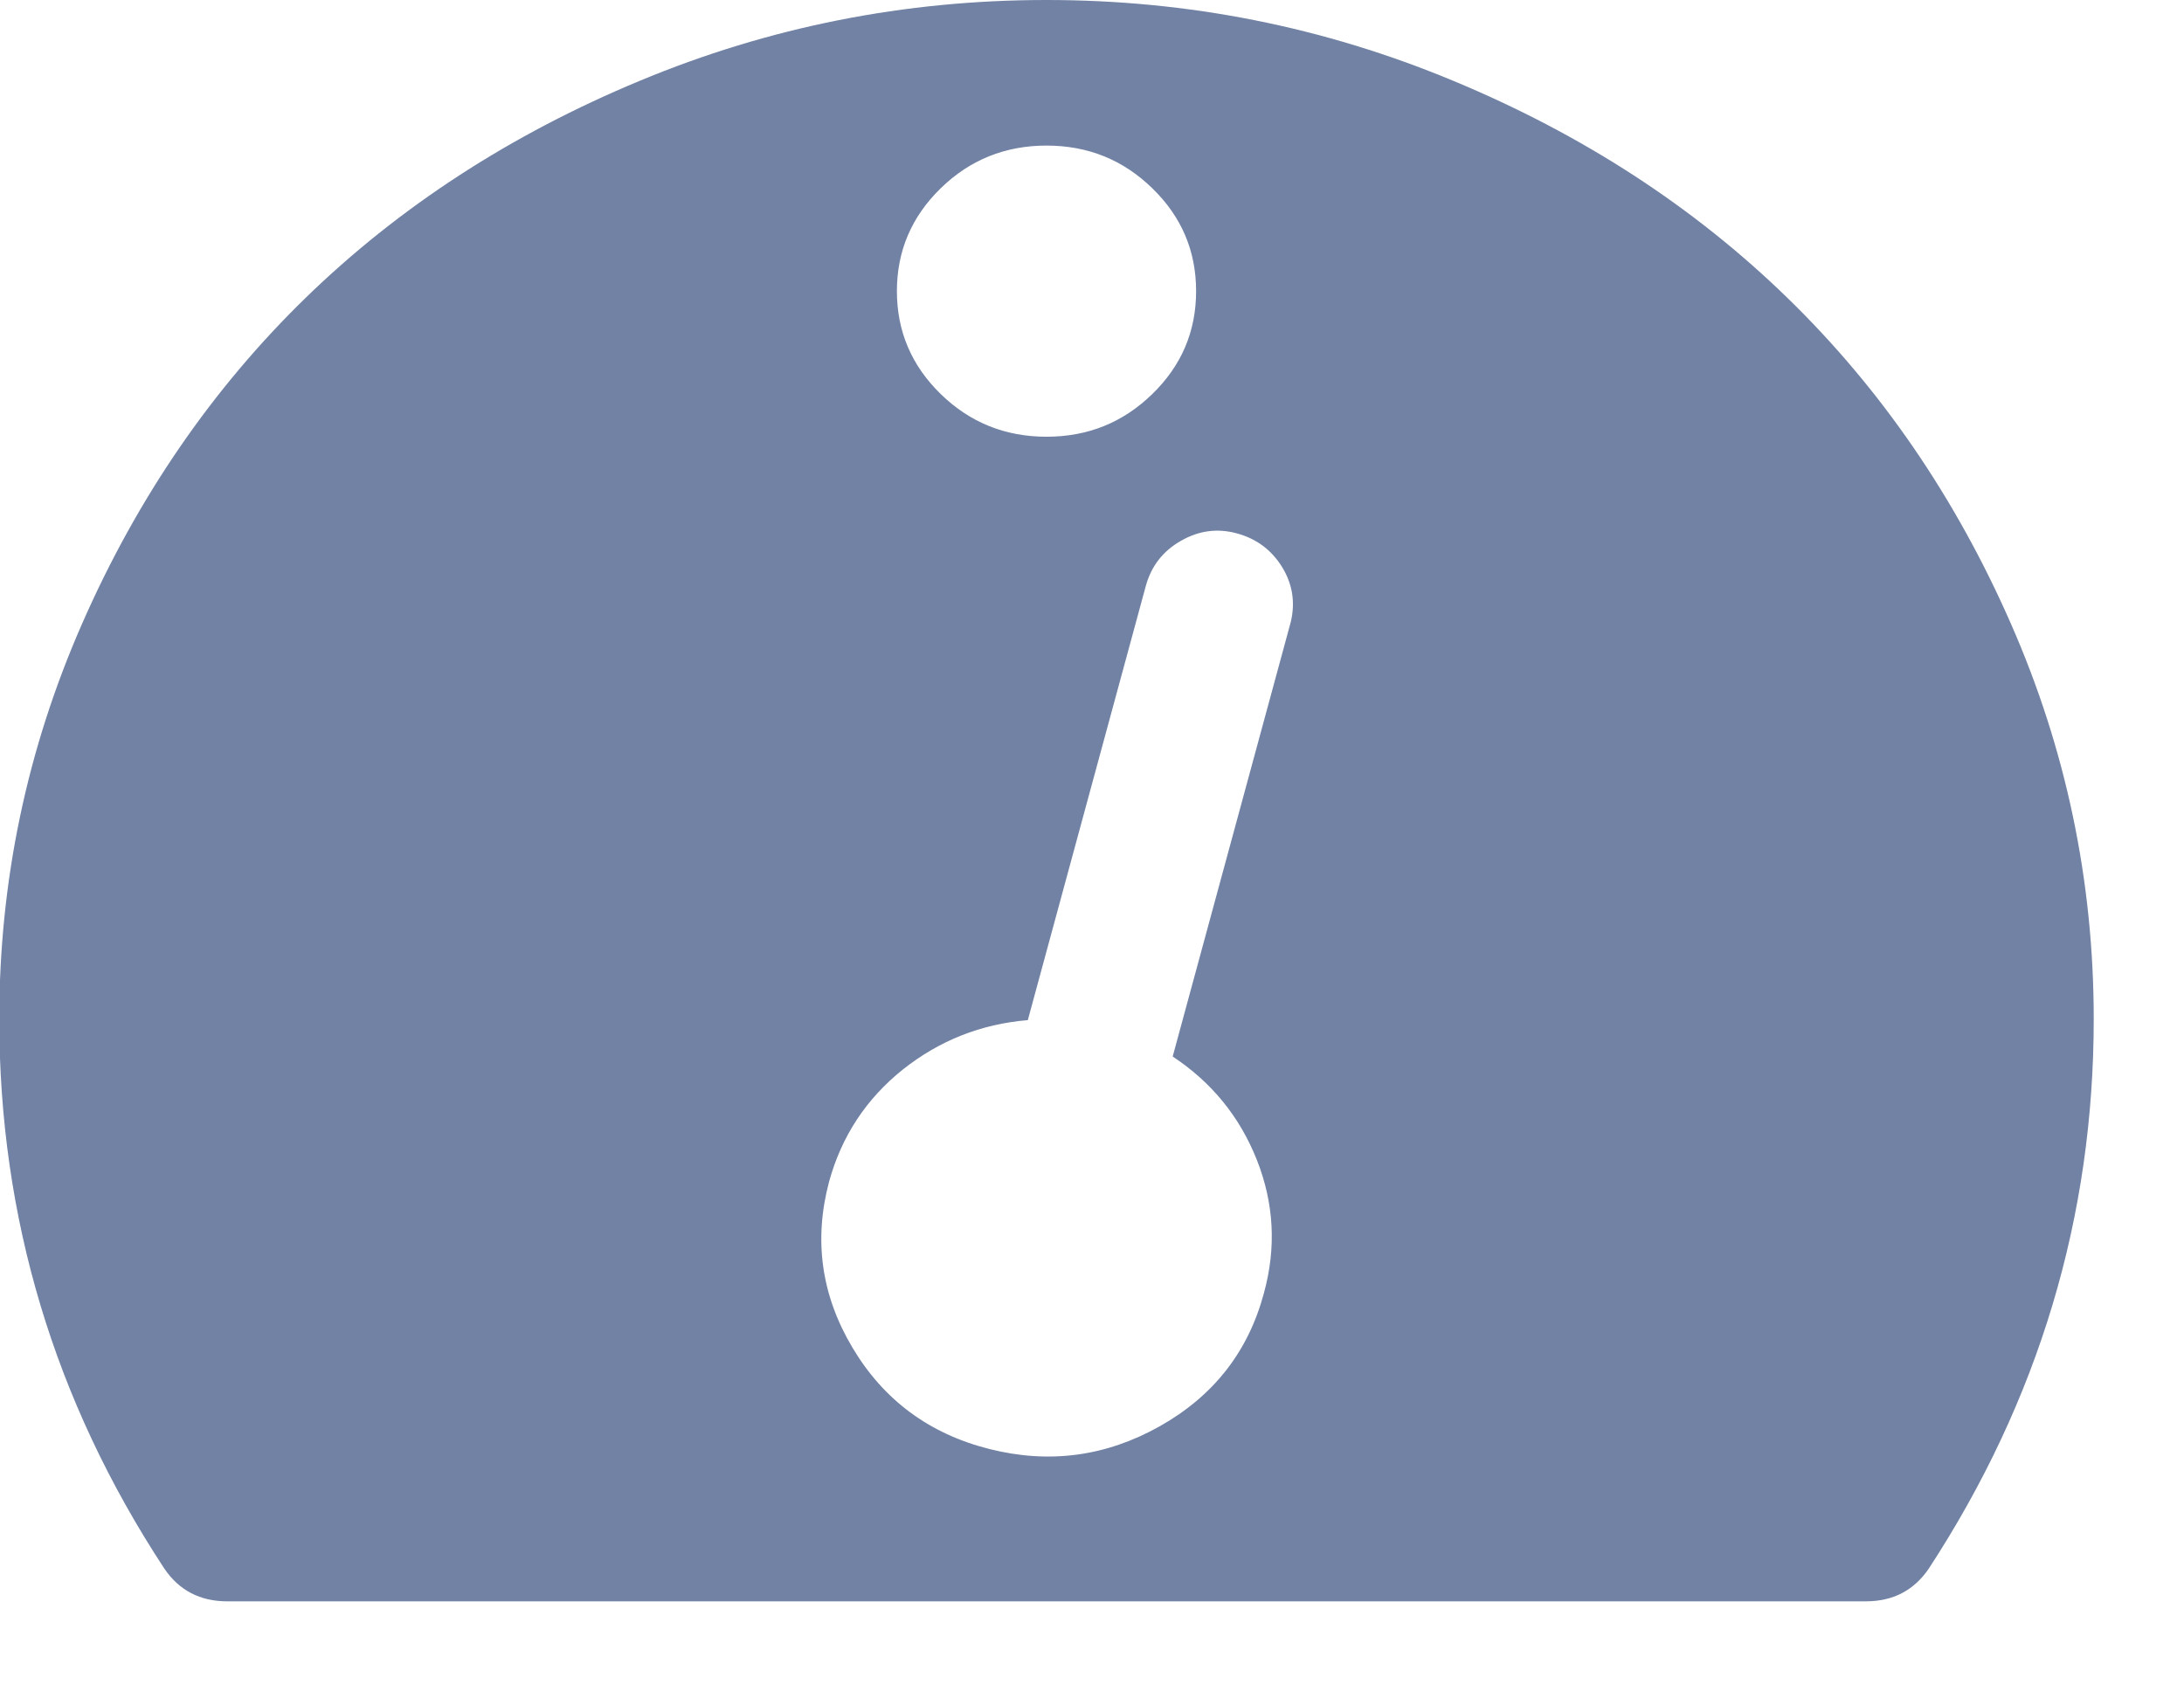 <svg xmlns="http://www.w3.org/2000/svg" width="18" height="14" viewBox="0 0 18 14" fill="none">
  <path fillRule="evenodd" clipRule="evenodd" d="M15.898 12.928C16.803 11.541 17.256 10.031 17.256 8.4C17.256 7.263 17.028 6.175 16.572 5.138C16.116 4.1 15.503 3.206 14.732 2.456C13.962 1.706 13.043 1.109 11.977 0.666C10.911 0.222 9.794 0 8.625 0C7.456 0 6.339 0.222 5.273 0.666C4.207 1.109 3.289 1.706 2.518 2.456C1.748 3.206 1.134 4.1 0.678 5.138C0.222 6.175 -0.006 7.263 -0.006 8.4C-0.006 10.037 0.447 11.547 1.353 12.928C1.475 13.109 1.648 13.2 1.873 13.2H15.378C15.602 13.2 15.776 13.109 15.898 12.928ZM9.497 1.552C9.738 1.786 9.858 2.069 9.858 2.4C9.858 2.731 9.738 3.014 9.497 3.248C9.256 3.483 8.966 3.6 8.625 3.6C8.285 3.6 7.994 3.483 7.753 3.248C7.513 3.014 7.392 2.731 7.392 2.4C7.392 2.069 7.513 1.786 7.753 1.552C7.994 1.317 8.285 1.2 8.625 1.2C8.966 1.2 9.256 1.317 9.497 1.552ZM5.543 4.2C5.543 3.869 5.422 3.586 5.182 3.352C4.941 3.117 4.65 3 4.31 3C3.969 3 3.679 3.117 3.438 3.352C3.197 3.586 3.077 3.869 3.077 4.2C3.077 4.531 3.197 4.814 3.438 5.048C3.679 5.283 3.969 5.4 4.31 5.4C4.65 5.4 4.941 5.283 5.182 5.048C5.422 4.814 5.543 4.531 5.543 4.2ZM3.693 8.4C3.693 8.069 3.573 7.786 3.332 7.552C3.091 7.317 2.801 7.2 2.46 7.2C2.12 7.2 1.829 7.317 1.589 7.552C1.348 7.786 1.227 8.069 1.227 8.4C1.227 8.731 1.348 9.014 1.589 9.248C1.829 9.483 2.12 9.6 2.46 9.6C2.801 9.6 3.091 9.483 3.332 9.248C3.573 9.014 3.693 8.731 3.693 8.4ZM10.638 5.128L9.665 8.709C9.987 8.922 10.218 9.206 10.359 9.562C10.5 9.919 10.52 10.284 10.417 10.659C10.288 11.141 10.003 11.506 9.56 11.756C9.116 12.006 8.648 12.069 8.153 11.944C7.659 11.819 7.283 11.541 7.026 11.109C6.769 10.678 6.705 10.222 6.833 9.741C6.936 9.366 7.139 9.058 7.44 8.817C7.742 8.577 8.086 8.441 8.471 8.409L9.444 4.828C9.489 4.666 9.585 4.542 9.733 4.458C9.881 4.373 10.035 4.353 10.195 4.397C10.356 4.441 10.479 4.533 10.566 4.673C10.653 4.814 10.677 4.966 10.638 5.128ZM16.023 8.4C16.023 8.069 15.902 7.786 15.662 7.552C15.421 7.317 15.13 7.2 14.79 7.2C14.45 7.2 14.159 7.317 13.918 7.552C13.677 7.786 13.557 8.069 13.557 8.4C13.557 8.731 13.677 9.014 13.918 9.248C14.159 9.483 14.45 9.6 14.79 9.6C15.13 9.6 15.421 9.483 15.662 9.248C15.902 9.014 16.023 8.731 16.023 8.4ZM14.174 4.2C14.174 3.869 14.053 3.586 13.812 3.352C13.572 3.117 13.281 3 12.941 3C12.6 3 12.31 3.117 12.069 3.352C11.828 3.586 11.708 3.869 11.708 4.2C11.708 4.531 11.828 4.814 12.069 5.048C12.31 5.283 12.6 5.4 12.941 5.4C13.281 5.4 13.572 5.283 13.812 5.048C14.053 4.814 14.174 4.531 14.174 4.2Z" fill="#7182A4"/>
</svg>

<!-- FFF9F6 -->